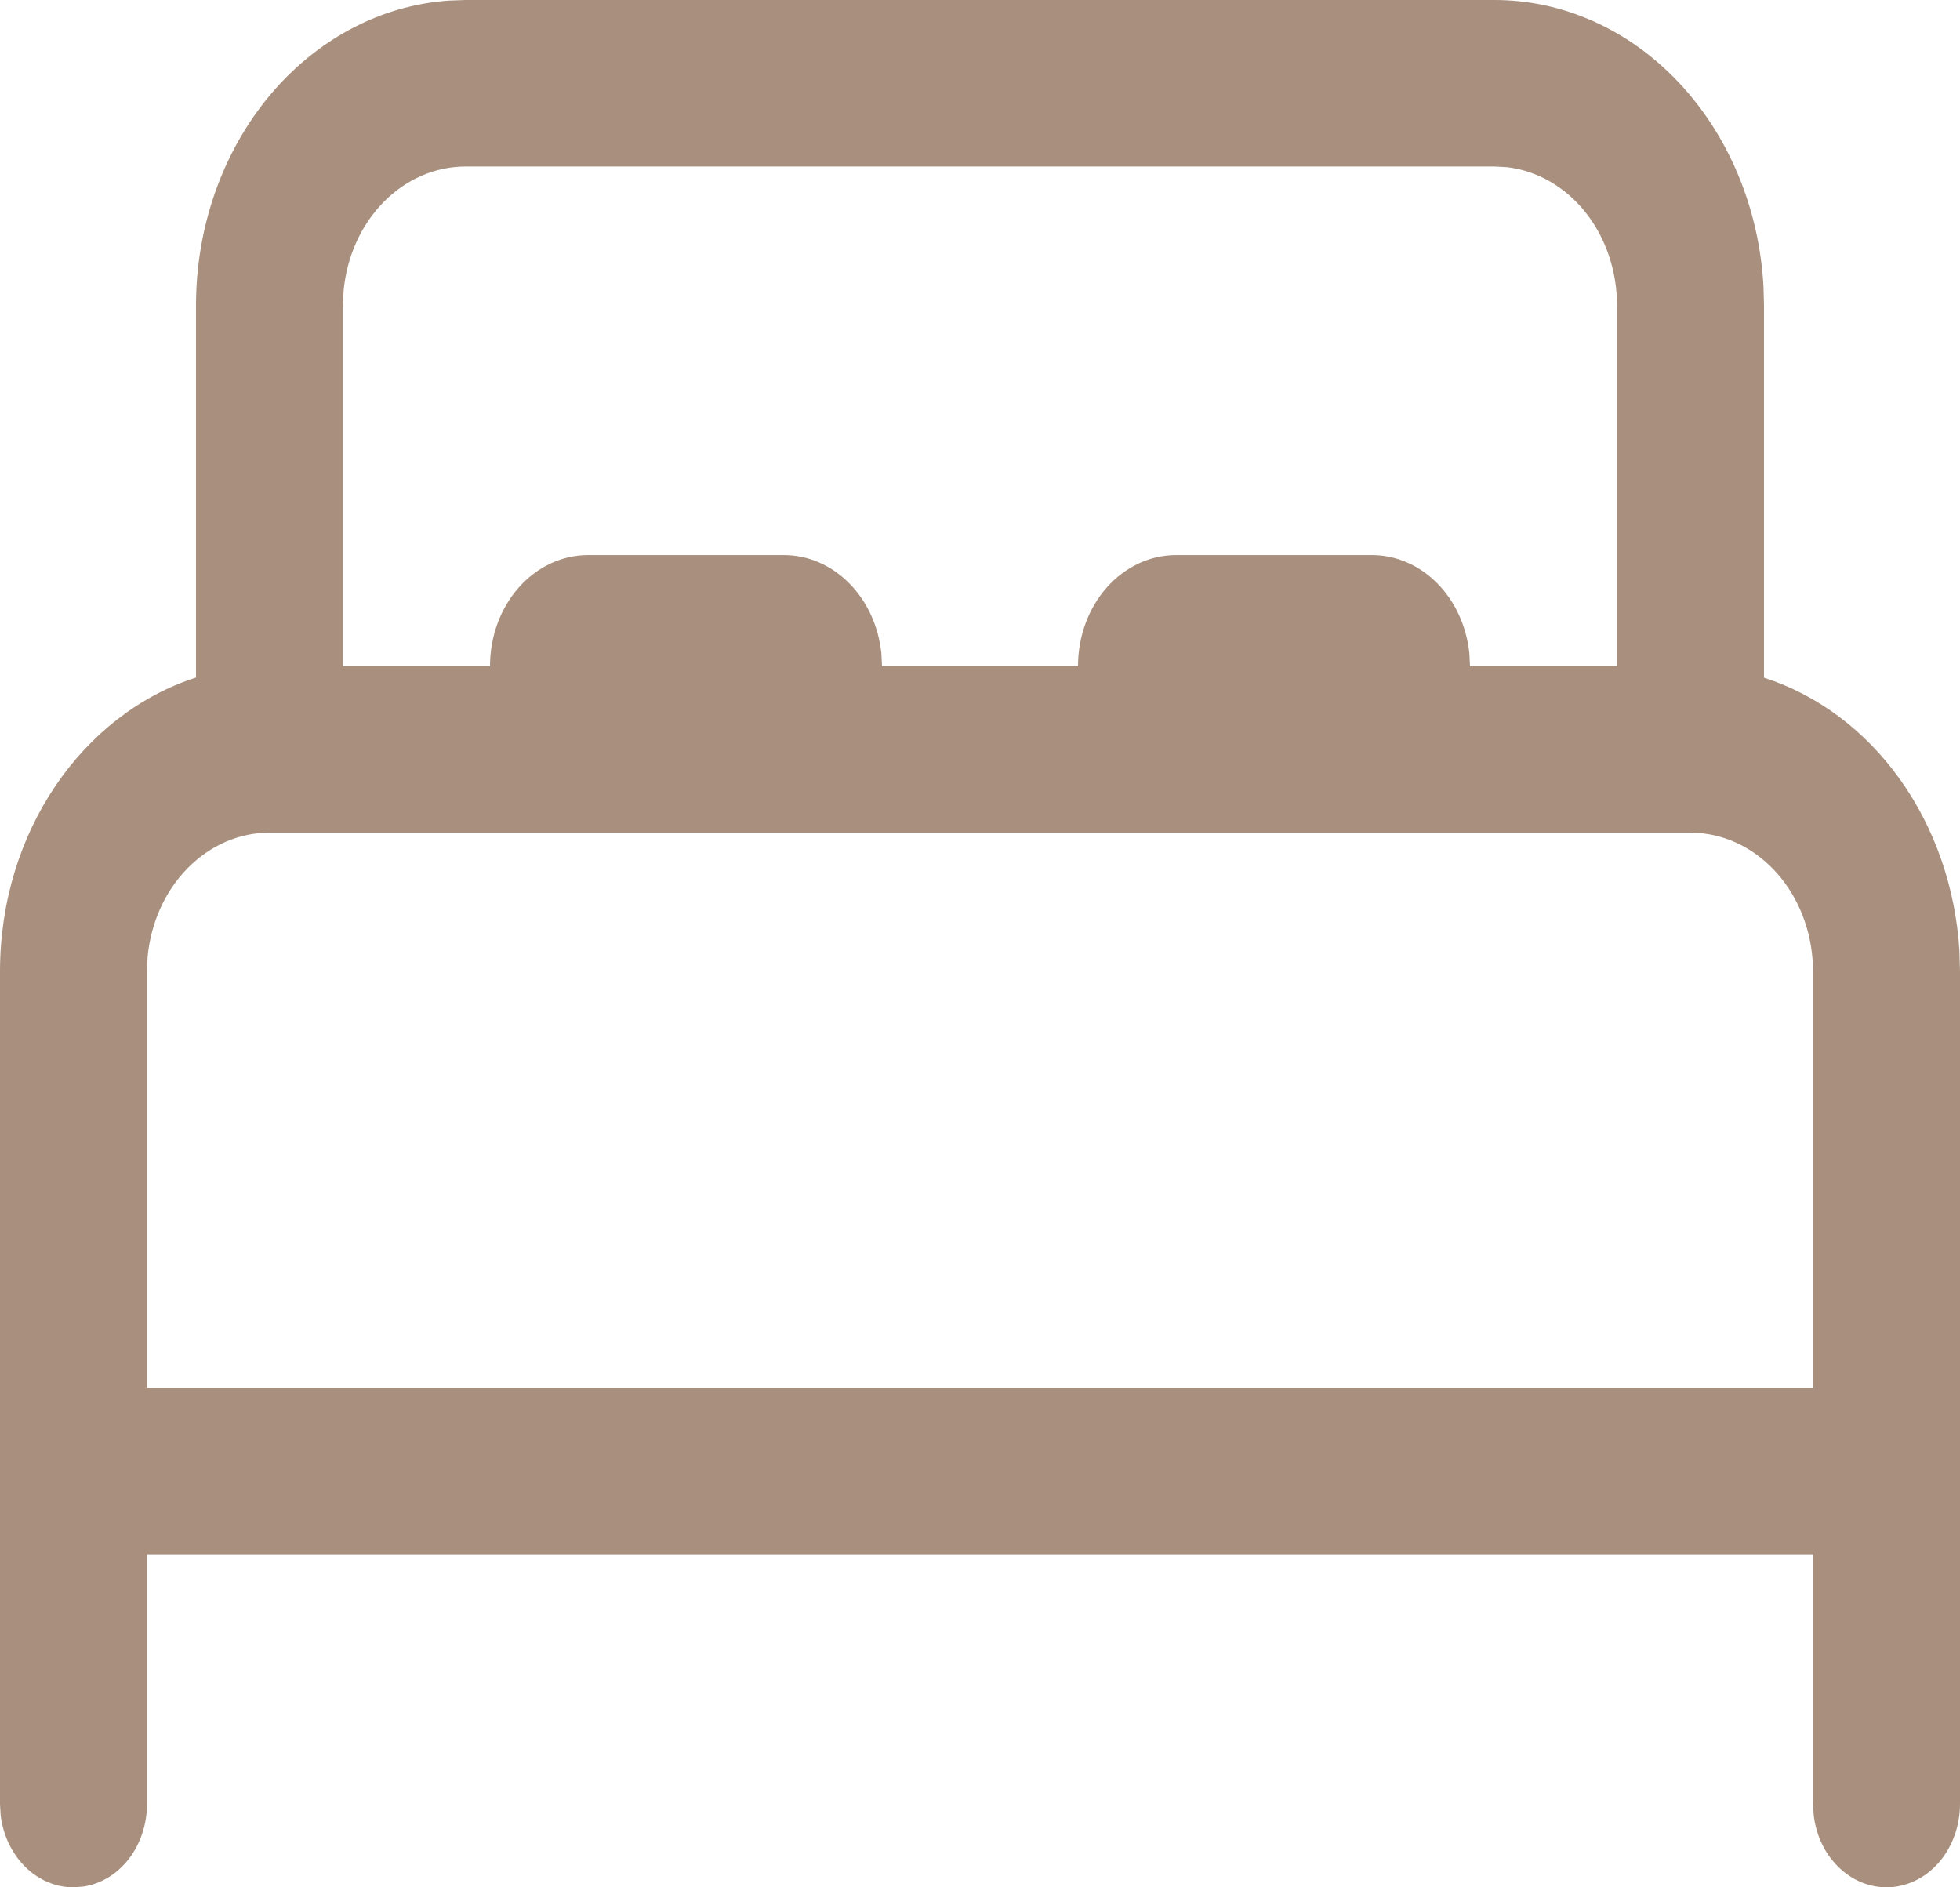 <svg width="27" height="26" viewBox="0 0 27 26" fill="none" xmlns="http://www.w3.org/2000/svg">
<path d="M6.412 5.1825e-09H20.587C21.533 -5.31306e-05 22.443 0.408 23.131 1.142C23.82 1.876 24.235 2.88 24.293 3.949L24.3 4.206V9.336C25.036 9.572 25.689 10.06 26.171 10.733C26.653 11.407 26.939 12.232 26.992 13.096L27 13.382V24.853C27 25.144 26.902 25.423 26.727 25.636C26.552 25.848 26.312 25.977 26.056 25.997C25.801 26.017 25.547 25.926 25.349 25.742C25.149 25.559 25.019 25.297 24.985 25.009L24.975 24.853V21.412H2.025V24.853C2.025 25.13 1.936 25.398 1.776 25.607C1.615 25.816 1.393 25.952 1.15 25.989L1.012 26C0.768 26 0.531 25.9 0.347 25.717C0.163 25.535 0.043 25.284 0.009 25.009L0 24.853V13.382C0 11.457 1.142 9.834 2.7 9.334V4.206C2.7 3.135 3.061 2.104 3.708 1.324C4.356 0.544 5.242 0.073 6.186 0.008L6.412 5.1825e-09ZM23.288 11.471H3.712C3.295 11.47 2.892 11.646 2.582 11.963C2.271 12.28 2.076 12.716 2.033 13.187L2.025 13.382V19.118H24.975V13.382C24.975 12.909 24.82 12.453 24.54 12.102C24.26 11.751 23.876 11.53 23.46 11.481L23.288 11.471ZM20.587 2.294H6.412C5.995 2.294 5.592 2.469 5.282 2.786C4.971 3.103 4.776 3.539 4.733 4.01L4.725 4.206V9.176H6.75C6.75 8.771 6.892 8.382 7.145 8.095C7.399 7.808 7.742 7.647 8.1 7.647H10.8C11.131 7.647 11.45 7.785 11.697 8.034C11.944 8.282 12.102 8.626 12.141 8.998L12.15 9.176H14.85C14.85 8.771 14.992 8.382 15.245 8.095C15.499 7.808 15.842 7.647 16.2 7.647H18.9C19.231 7.647 19.55 7.785 19.797 8.034C20.044 8.282 20.202 8.626 20.241 8.998L20.25 9.176H22.275V4.206C22.275 3.733 22.12 3.276 21.841 2.925C21.561 2.573 21.176 2.352 20.76 2.303L20.587 2.294Z" fill="#A9907E"/>
</svg>
